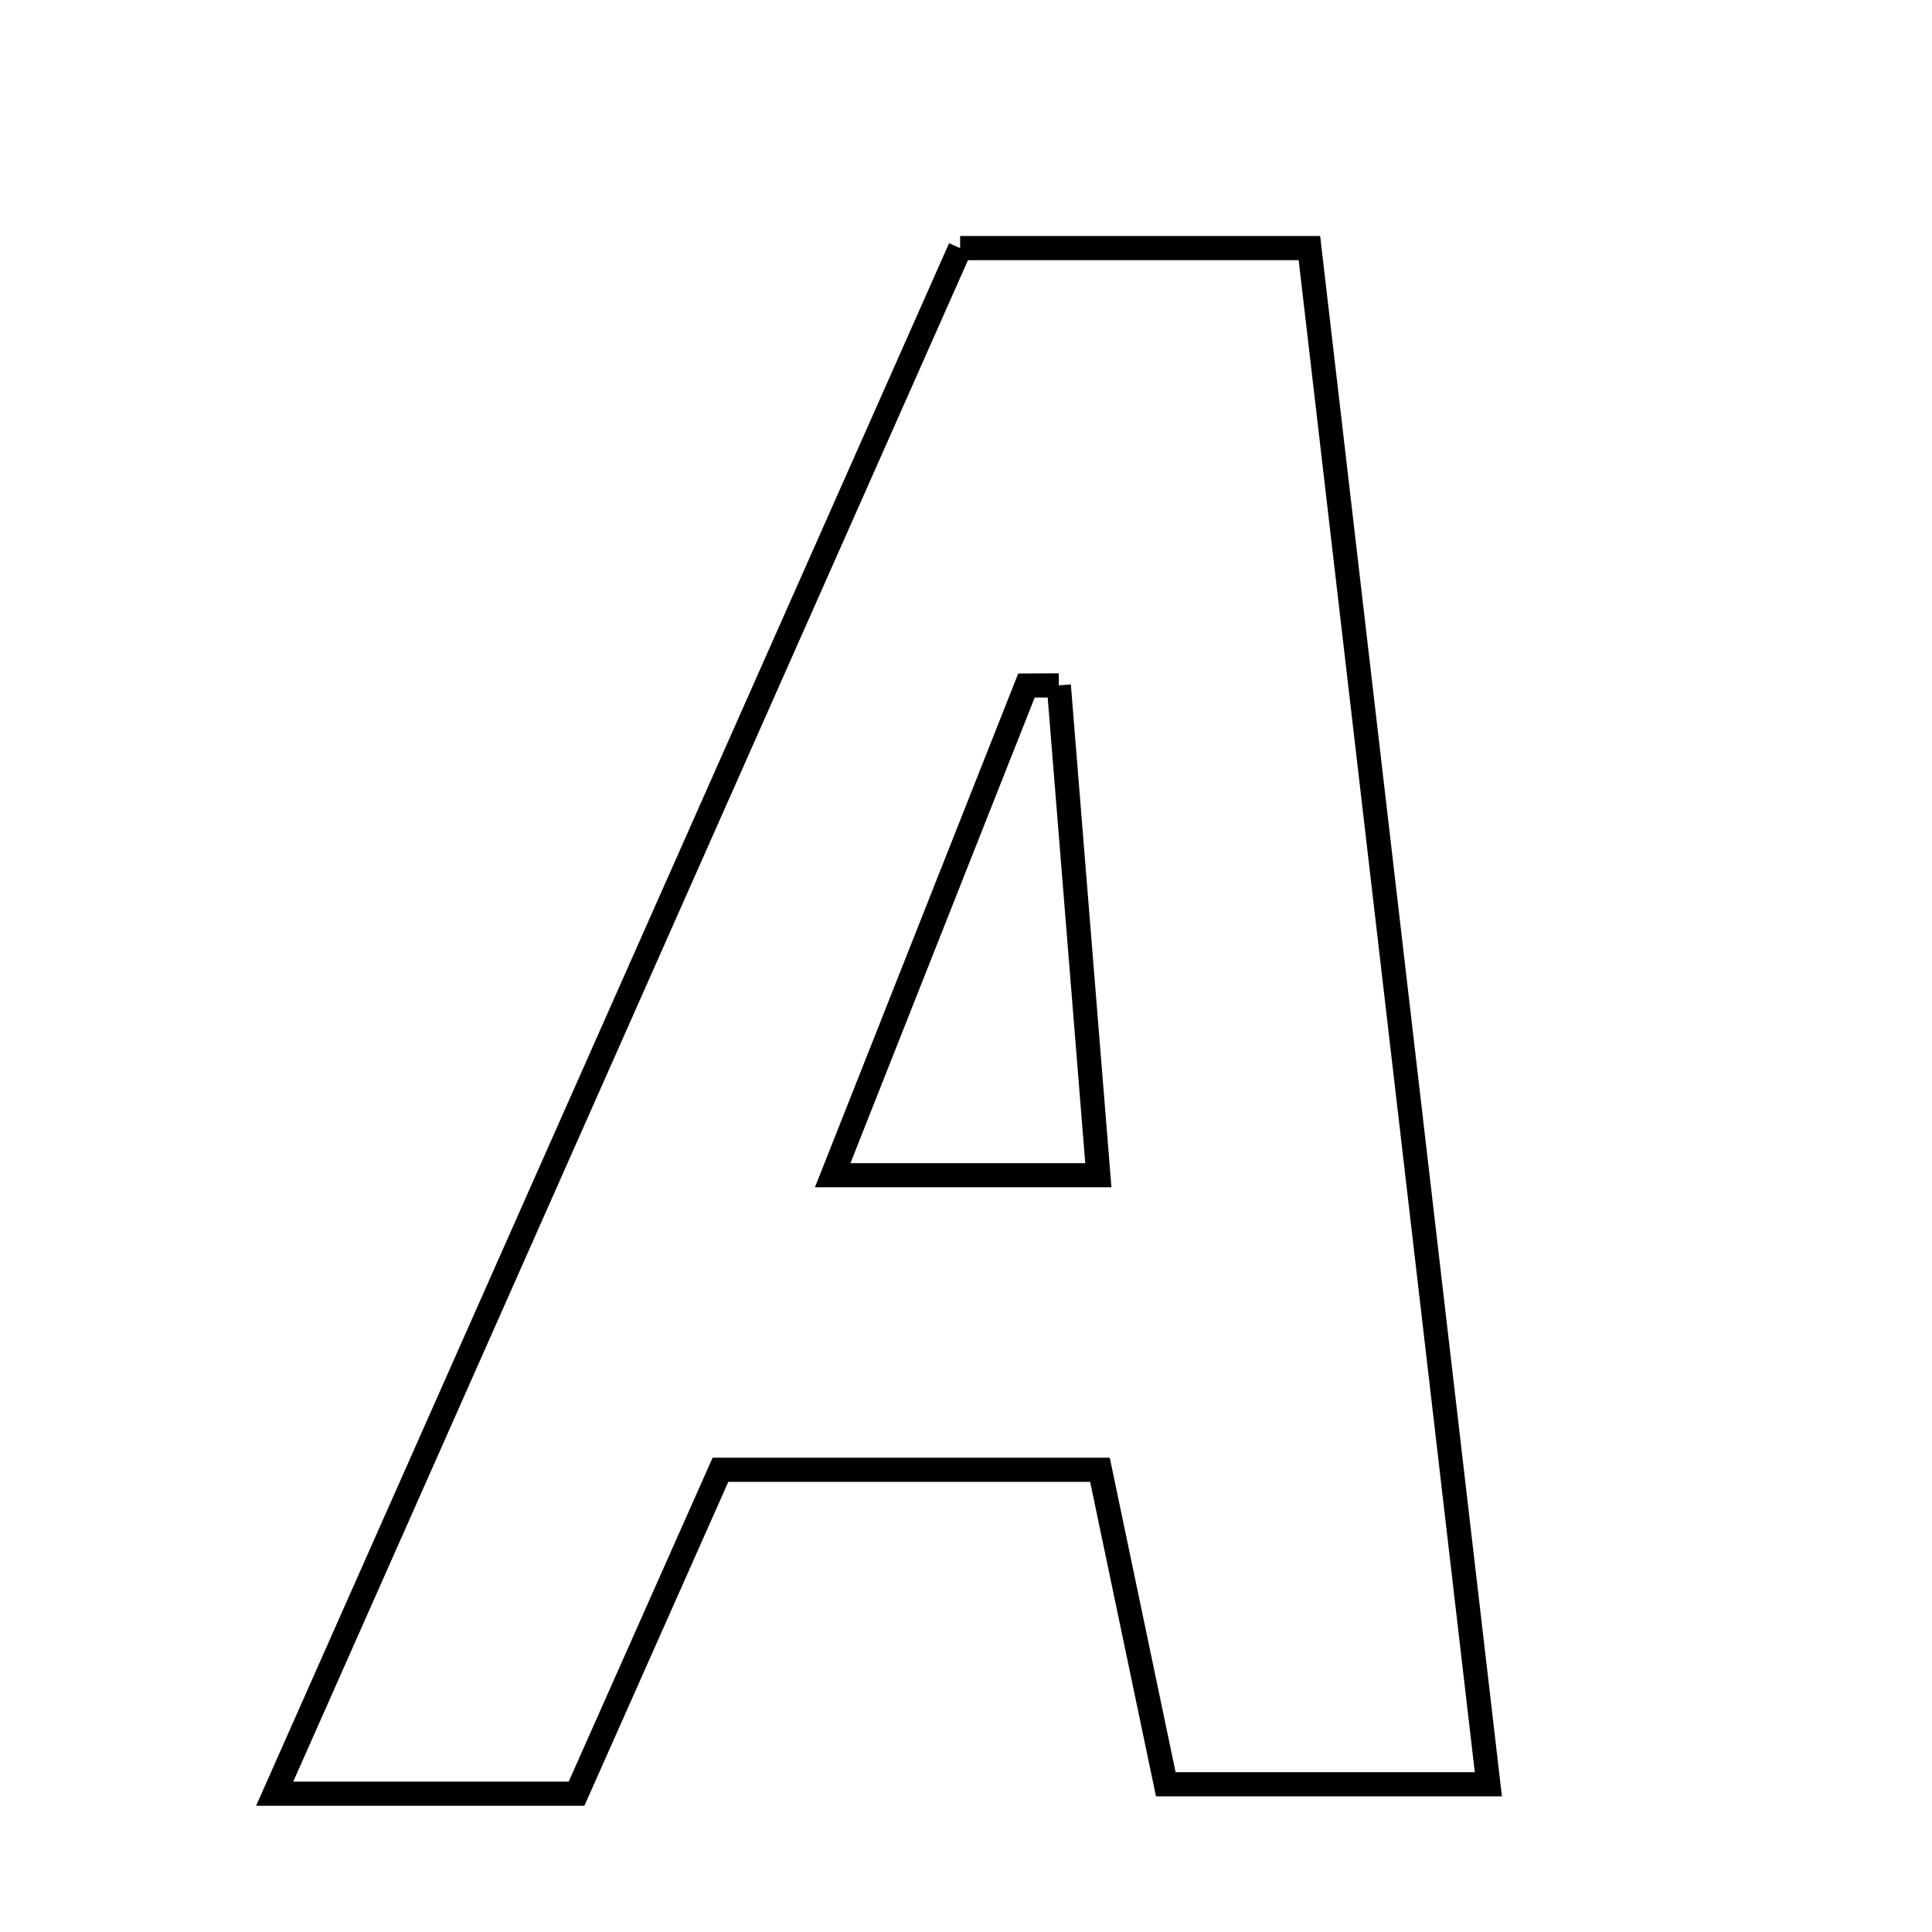 <svg xmlns="http://www.w3.org/2000/svg" viewBox="0.0 0.0 24.0 24.0" height="200px" width="200px"><path fill="none" stroke="black" stroke-width=".3" stroke-opacity="1.0"  filling="0" d="M11.927 3.082 C13.453 3.082 14.708 3.082 16.266 3.082 C17.002 9.406 17.733 15.676 18.489 22.165 C17.158 22.165 15.936 22.165 14.482 22.165 C14.233 20.978 13.964 19.69 13.664 18.258 C12.083 18.258 10.564 18.258 8.95 18.258 C8.338 19.636 7.755 20.949 7.162 22.282 C5.969 22.282 4.913 22.282 3.412 22.282 C6.289 15.794 9.069 9.525 11.927 3.082"></path>
<path fill="none" stroke="black" stroke-width=".3" stroke-opacity="1.0"  filling="0" d="M13.153 8.514 C13.308 10.431 13.462 12.349 13.644 14.599 C12.379 14.599 11.45 14.599 10.344 14.599 C11.193 12.453 11.972 10.484 12.751 8.516 C12.885 8.515 13.019 8.514 13.153 8.514"></path></svg>